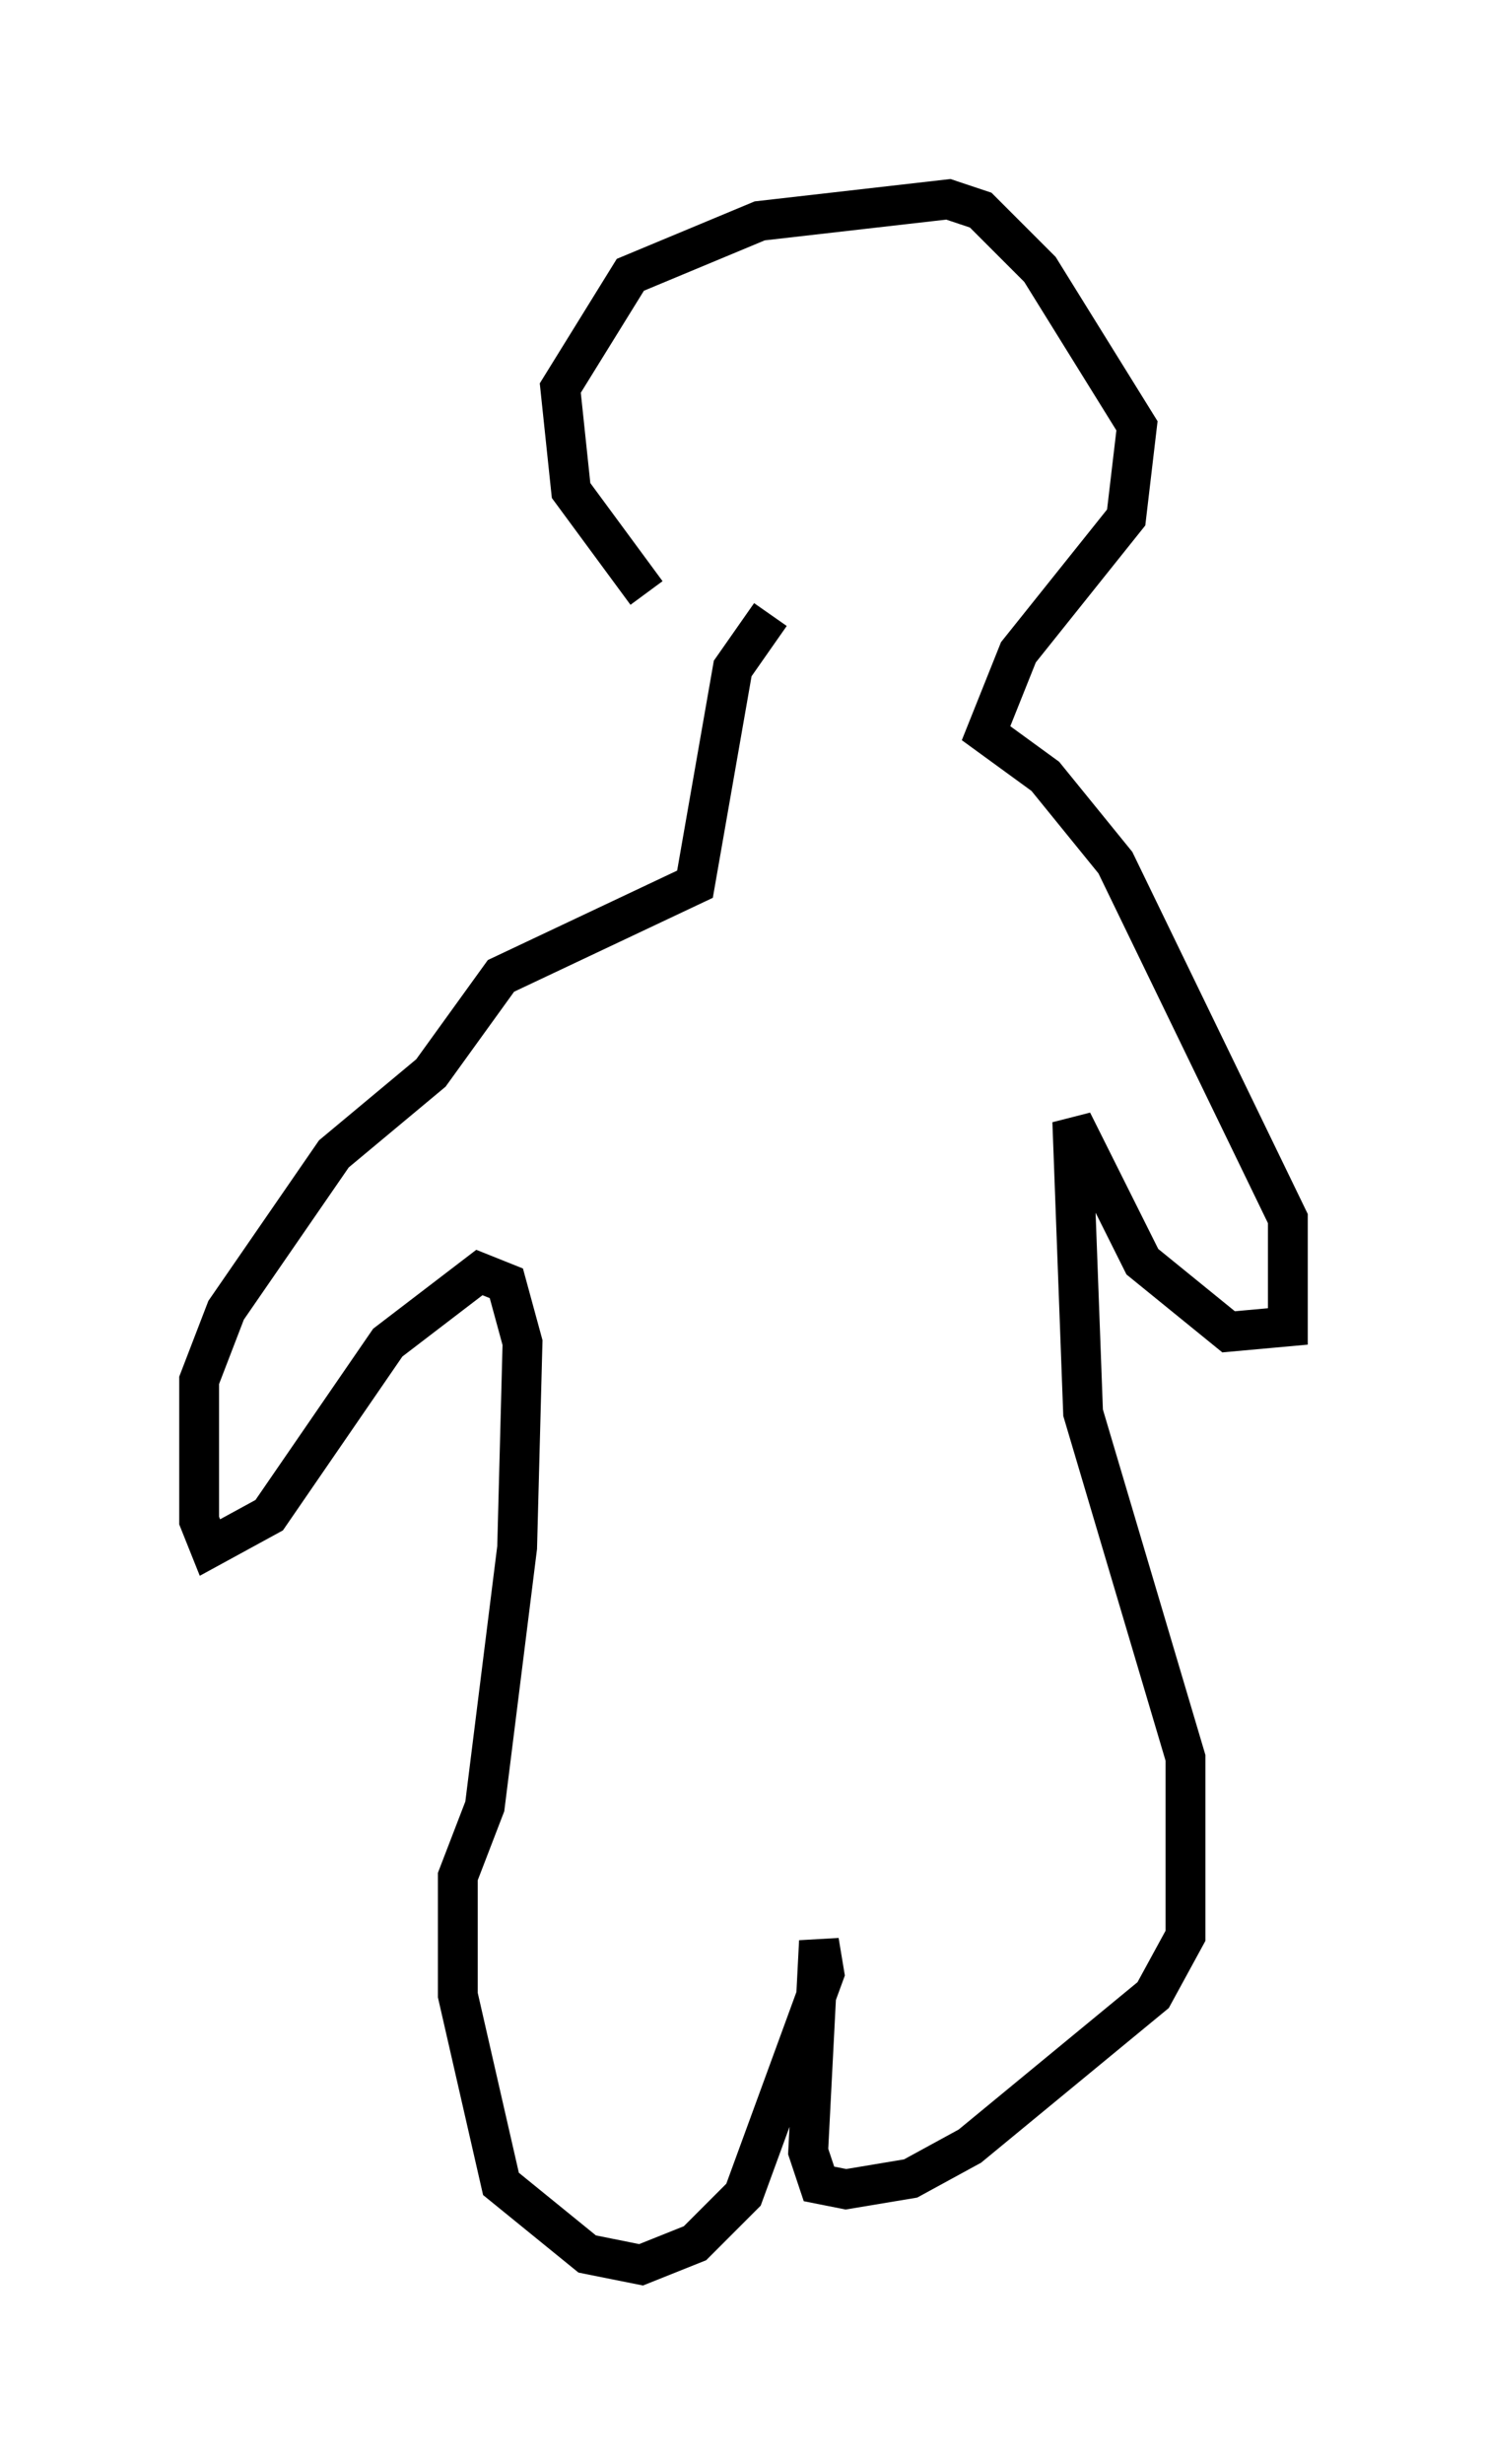 <?xml version="1.0" encoding="utf-8" ?>
<svg baseProfile="full" height="61.826" version="1.1" width="37.334" xmlns="http://www.w3.org/2000/svg" xmlns:ev="http://www.w3.org/2001/xml-events" xmlns:xlink="http://www.w3.org/1999/xlink"><defs /><rect fill="white" height="61.826" width="37.334" x="0" y="0" /><path d="M19.344, 16.773 m-3.112, -1.894 l-1.894, -2.571 -0.271, -2.571 l1.759, -2.842 3.248, -1.353 l4.736, -0.541 0.812, 0.271 l1.488, 1.488 2.436, 3.924 l-0.271, 2.3 -2.706, 3.383 l-0.812, 2.03 1.488, 1.083 l1.759, 2.165 4.33, 8.931 l0.0, 2.706 -1.488, 0.135 l-2.165, -1.759 -1.759, -3.518 l0.271, 7.307 2.571, 8.66 l0.0, 4.465 -0.812, 1.488 l-4.601, 3.789 -1.488, 0.812 l-1.624, 0.271 -0.677, -0.135 l-0.271, -0.812 0.271, -5.277 l0.135, 0.812 -2.03, 5.548 l-1.218, 1.218 -1.353, 0.541 l-1.353, -0.271 -2.165, -1.759 l-1.083, -4.736 0.0, -2.977 l0.677, -1.759 0.812, -6.495 l0.135, -5.142 -0.406, -1.488 l-0.677, -0.271 -2.3, 1.759 l-2.977, 4.33 -1.488, 0.812 l-0.271, -0.677 0.0, -3.518 l0.677, -1.759 2.706, -3.924 l2.436, -2.03 1.759, -2.436 l4.871, -2.3 0.947, -5.413 l0.947, -1.353 " fill="none" stroke="black" stroke-width="1" /></svg>